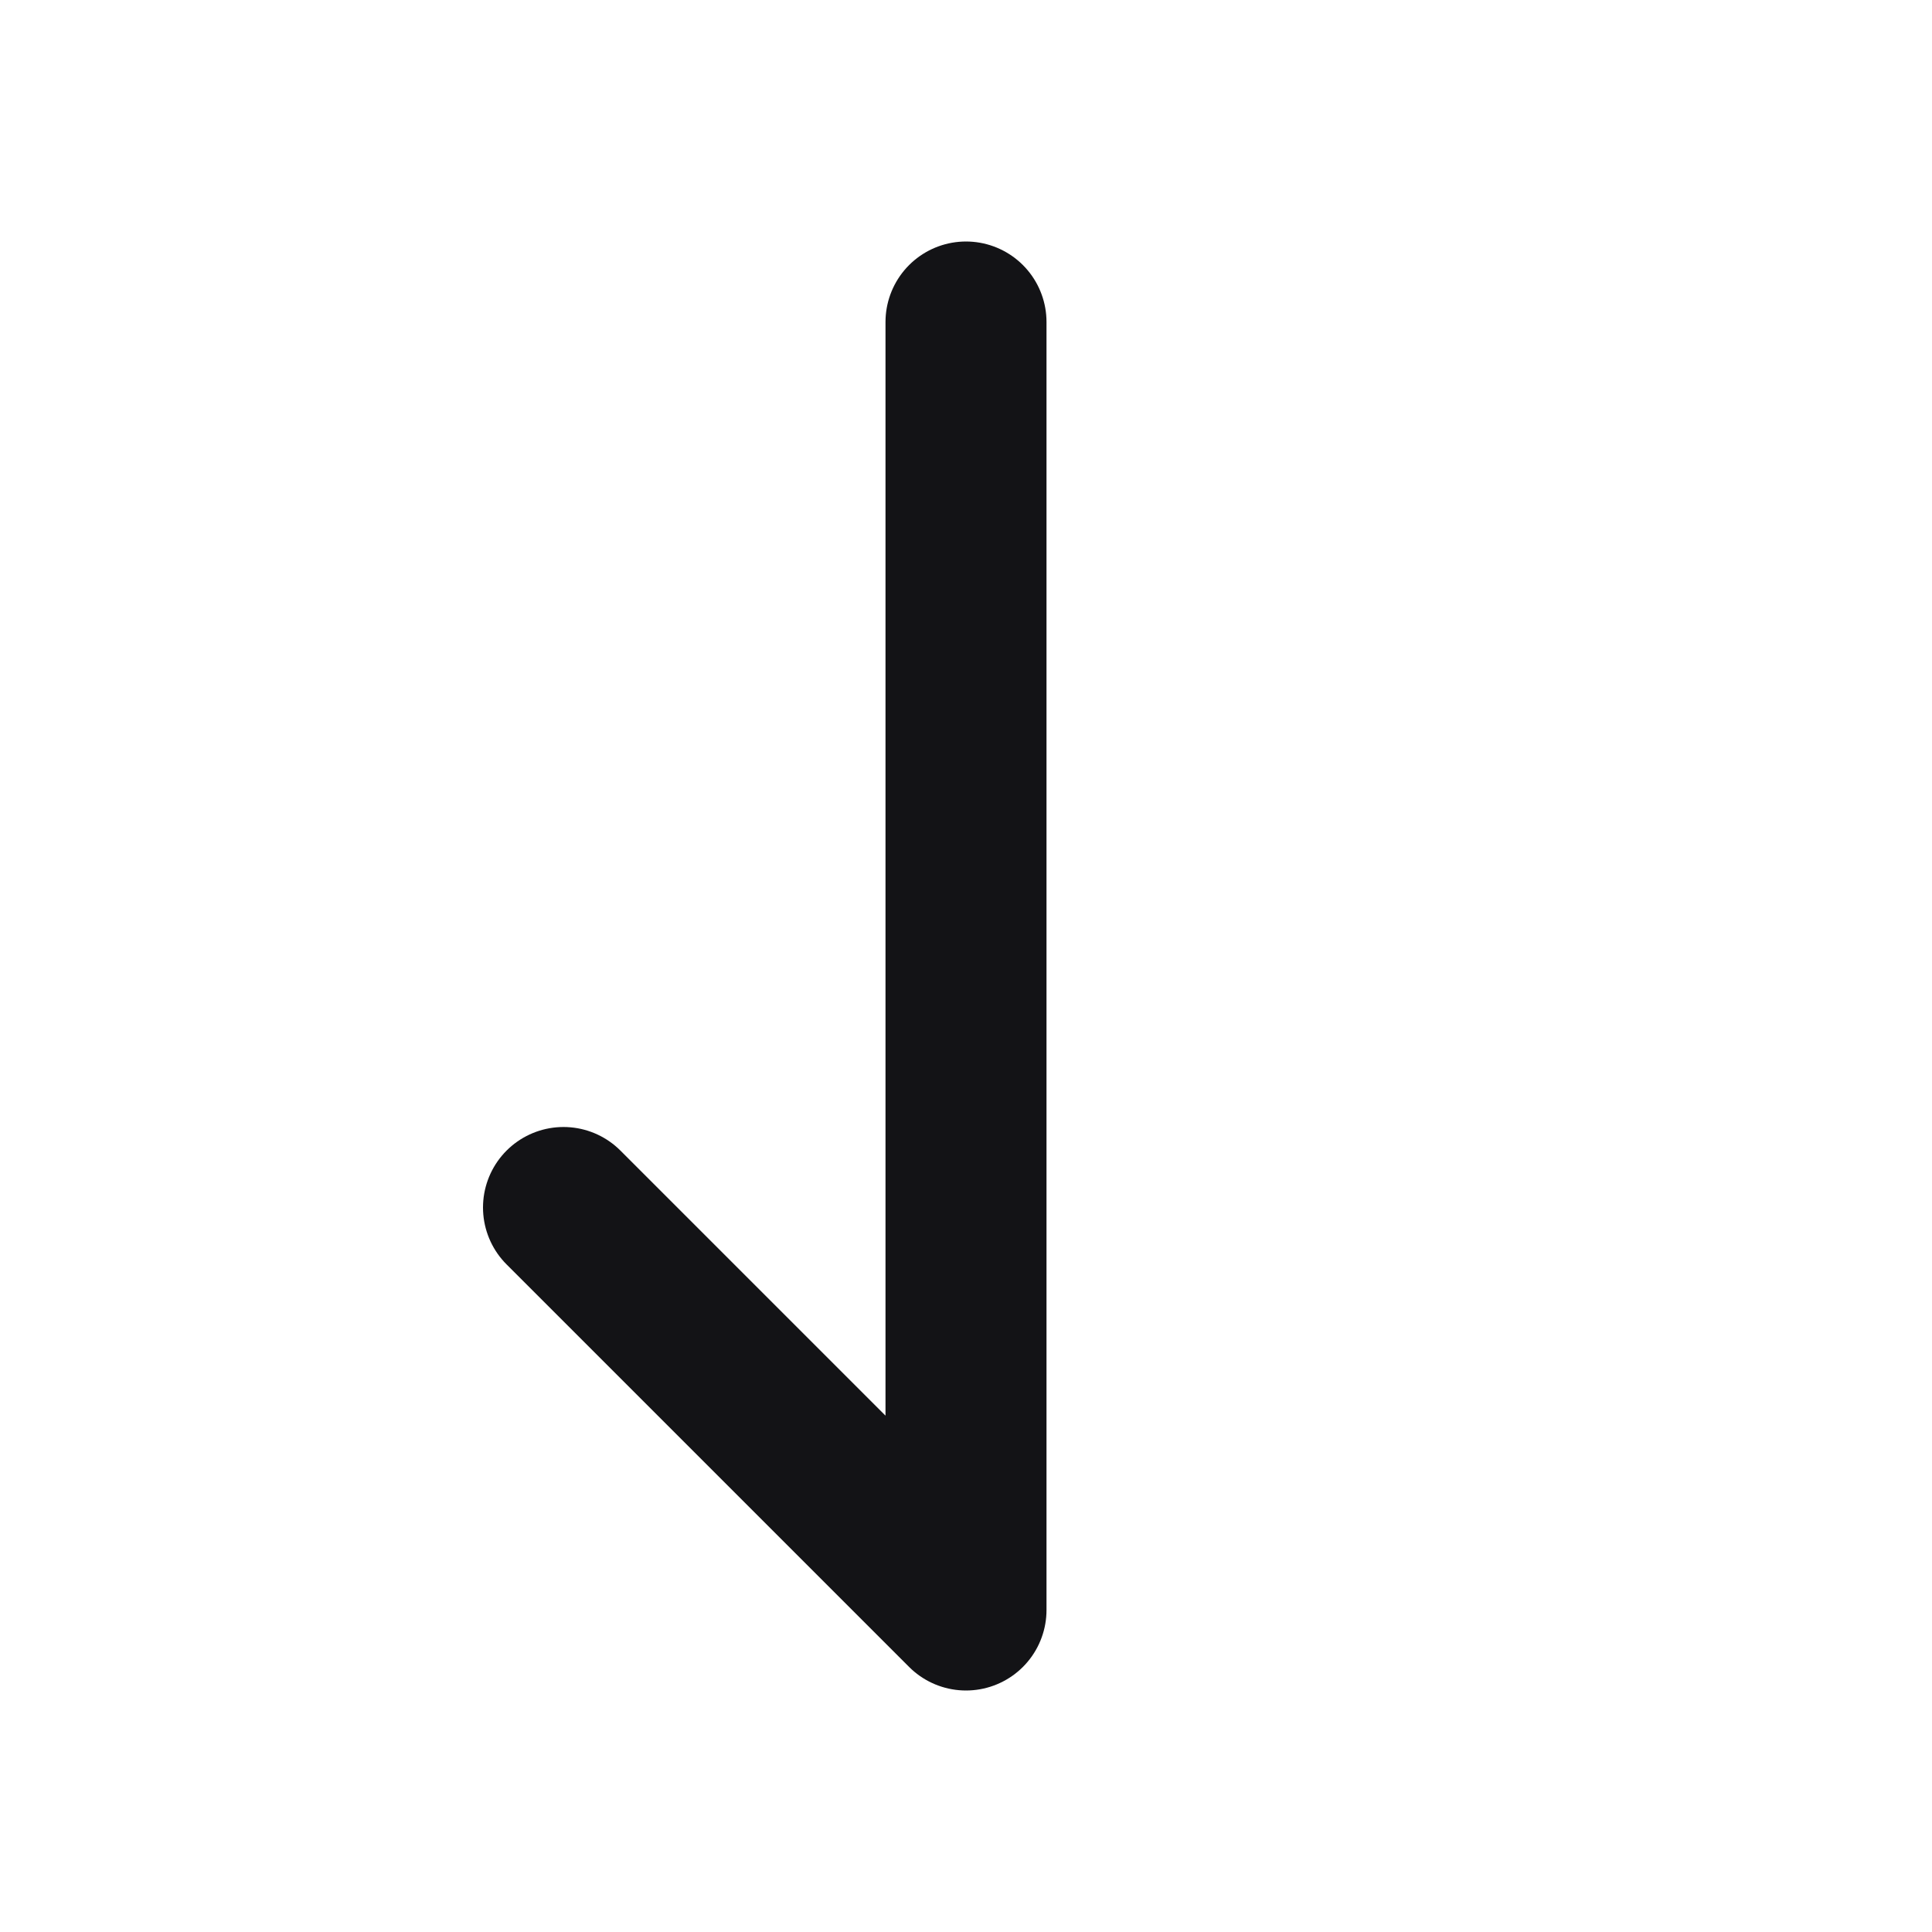 <svg width="24" height="24" viewBox="0 0 24 24" fill="none" xmlns="http://www.w3.org/2000/svg">
<path d="M12 4V20L7 15" stroke="#131316" stroke-width="2" stroke-linecap="round" stroke-linejoin="round"/>
</svg>
